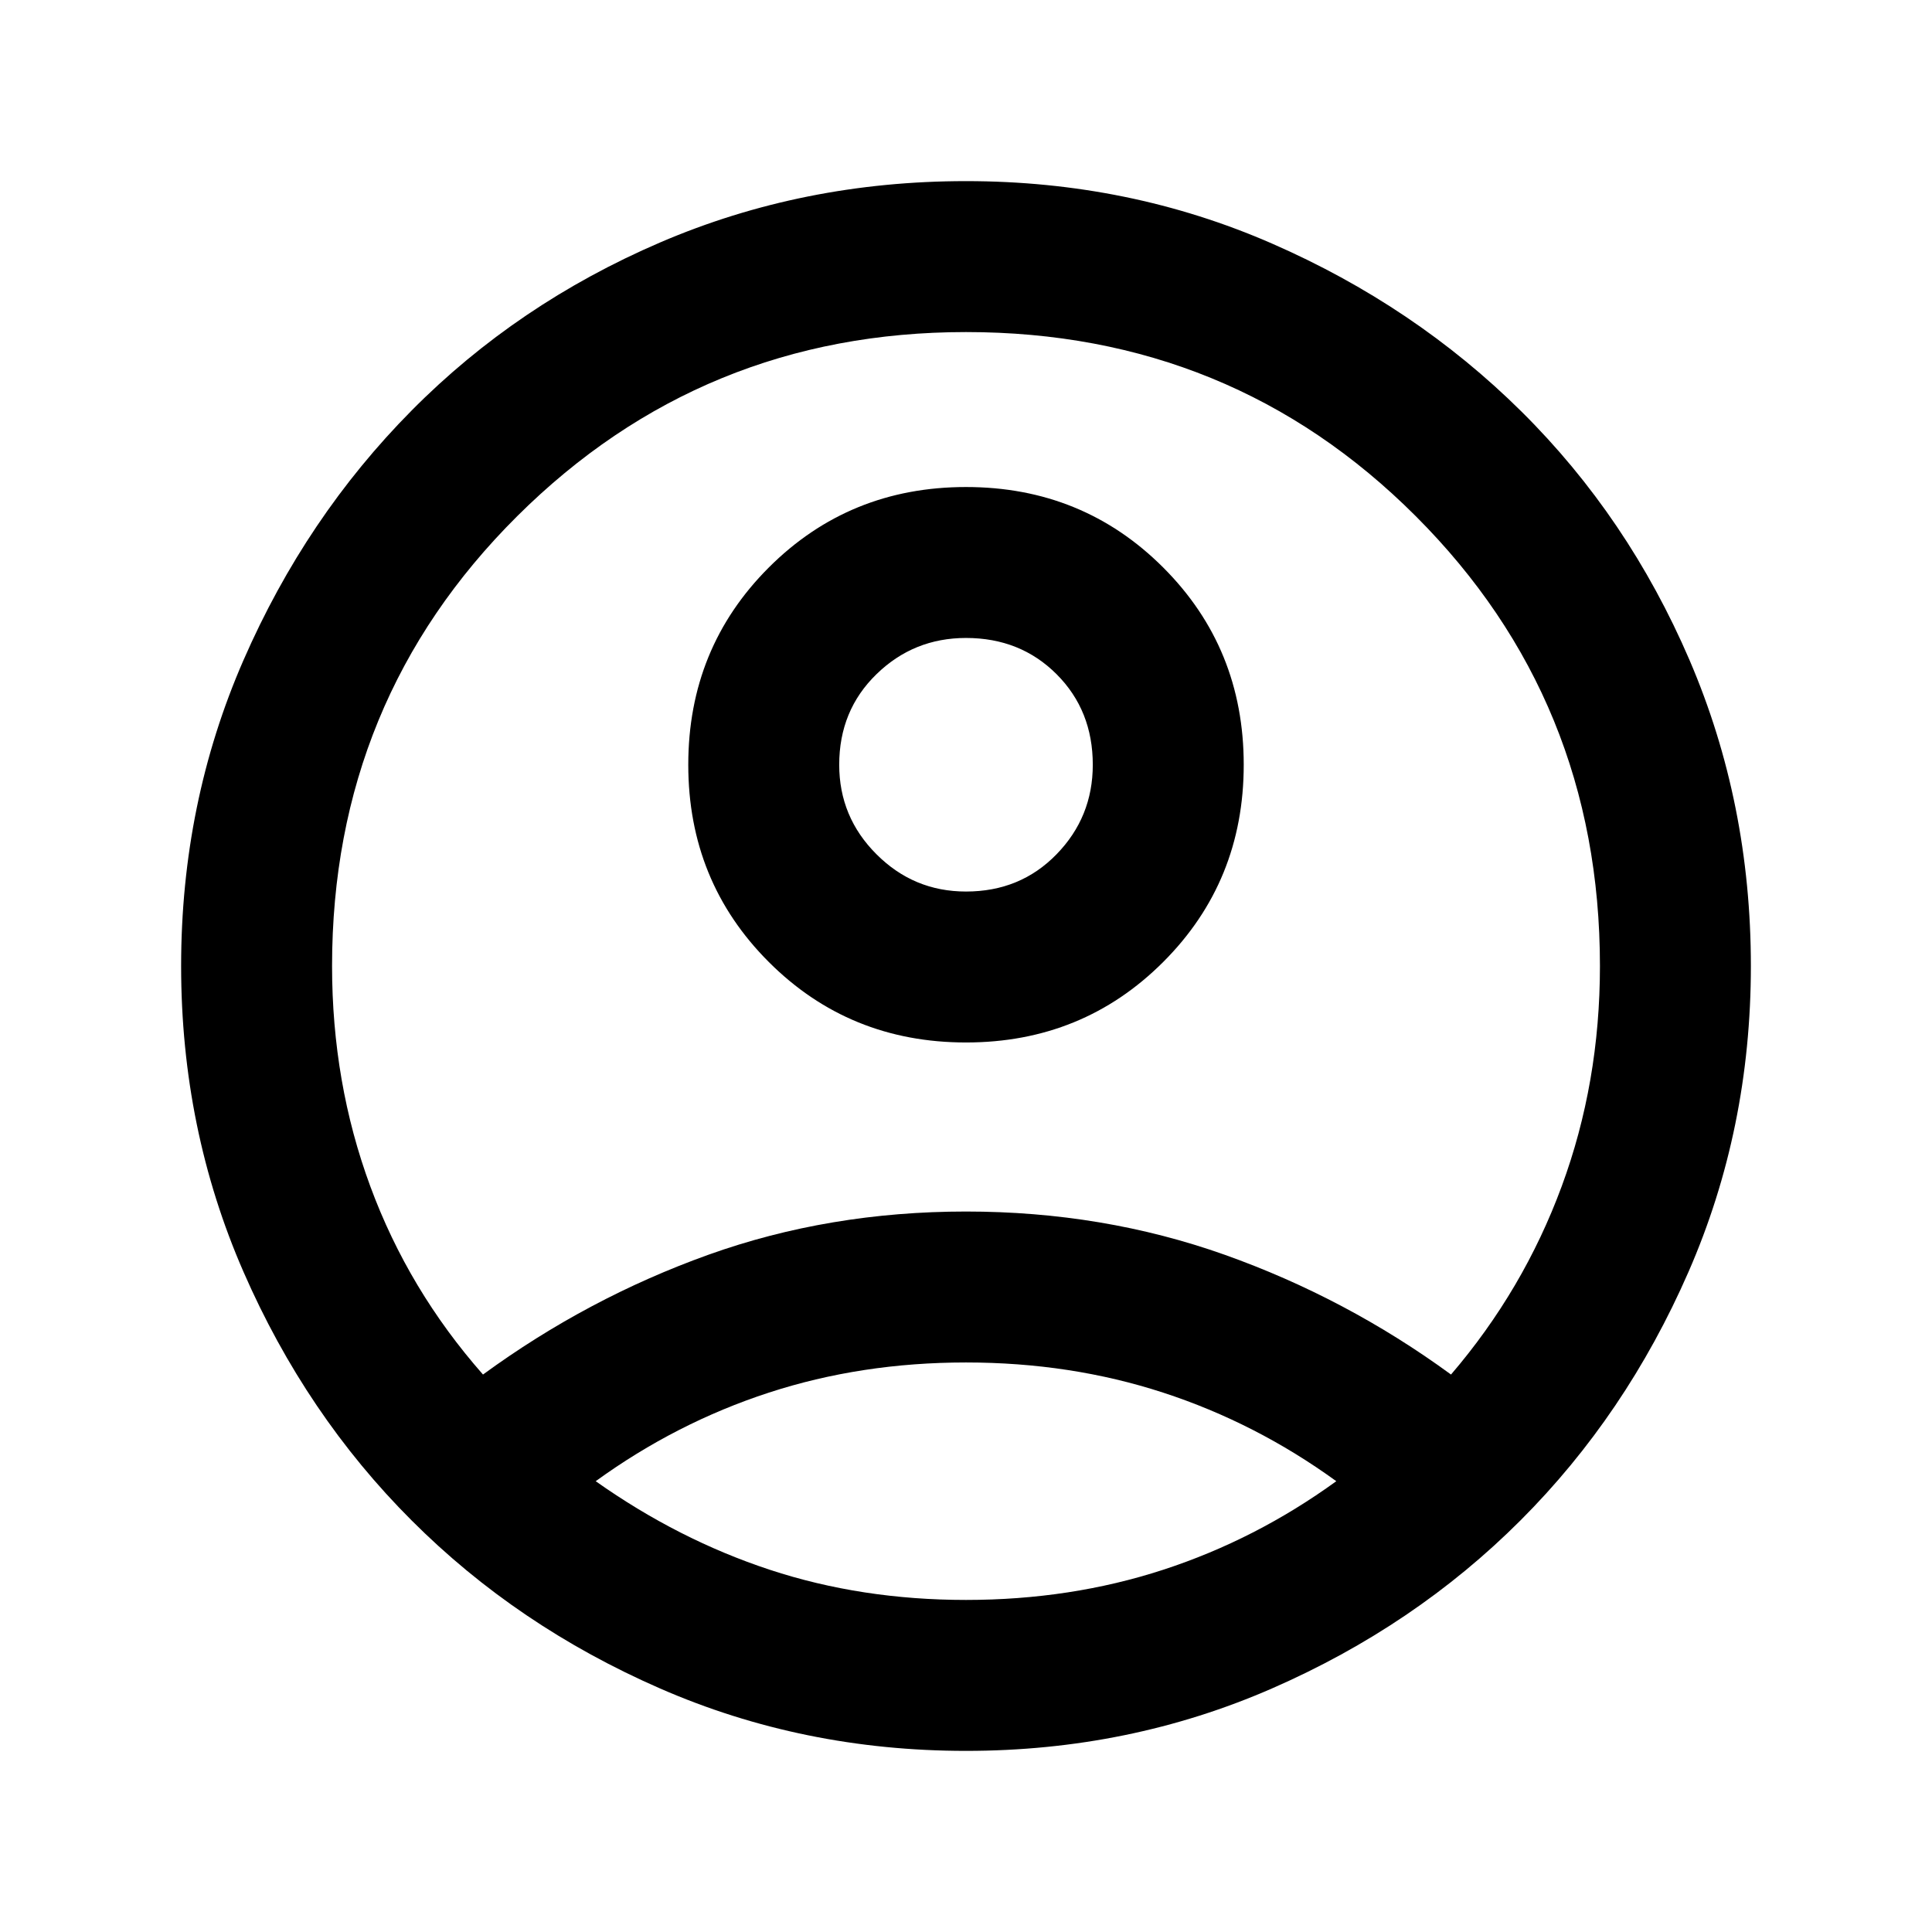 <svg xmlns="http://www.w3.org/2000/svg" height="24" width="24"><path d="M6 17.075q1.3-.95 2.8-1.488 1.5-.537 3.2-.537 1.7 0 3.213.537 1.512.538 2.812 1.488.9-1.05 1.375-2.338.475-1.287.475-2.737 0-3.3-2.288-5.588Q15.3 4.125 12 4.125q-3.275 0-5.575 2.287Q4.125 8.7 4.125 12q0 1.45.475 2.737.475 1.288 1.4 2.338Zm6-4.125q-1.45 0-2.45-1-1-1-1-2.45 0-1.45 1-2.45 1-1 2.45-1 1.45 0 2.45 1 1 1 1 2.45 0 1.45-1 2.45-1 1-2.45 1Zm0 8.8q-2.025 0-3.8-.775t-3.087-2.088Q3.8 17.575 3.025 15.8 2.25 14.025 2.25 12t.775-3.8Q3.8 6.425 5.113 5.1 6.425 3.775 8.2 3.012 9.975 2.25 12 2.25t3.8.775q1.775.775 3.1 2.087 1.325 1.313 2.088 3.088.762 1.775.762 3.8t-.775 3.8q-.775 1.775-2.087 3.087-1.313 1.313-3.088 2.088-1.775.775-3.8.775Zm0-1.875q1.3 0 2.45-.375 1.15-.375 2.15-1.1-1-.725-2.15-1.1-1.15-.375-2.45-.375-1.3 0-2.45.375-1.15.375-2.15 1.1 1.025.725 2.162 1.1 1.138.375 2.438.375Zm0-8.8q.675 0 1.125-.463.45-.462.45-1.112 0-.675-.45-1.125-.45-.45-1.125-.45-.65 0-1.112.45-.463.45-.463 1.125 0 .65.463 1.112.462.463 1.112.463ZM12 9.5Zm0 8.9Z"/></svg>